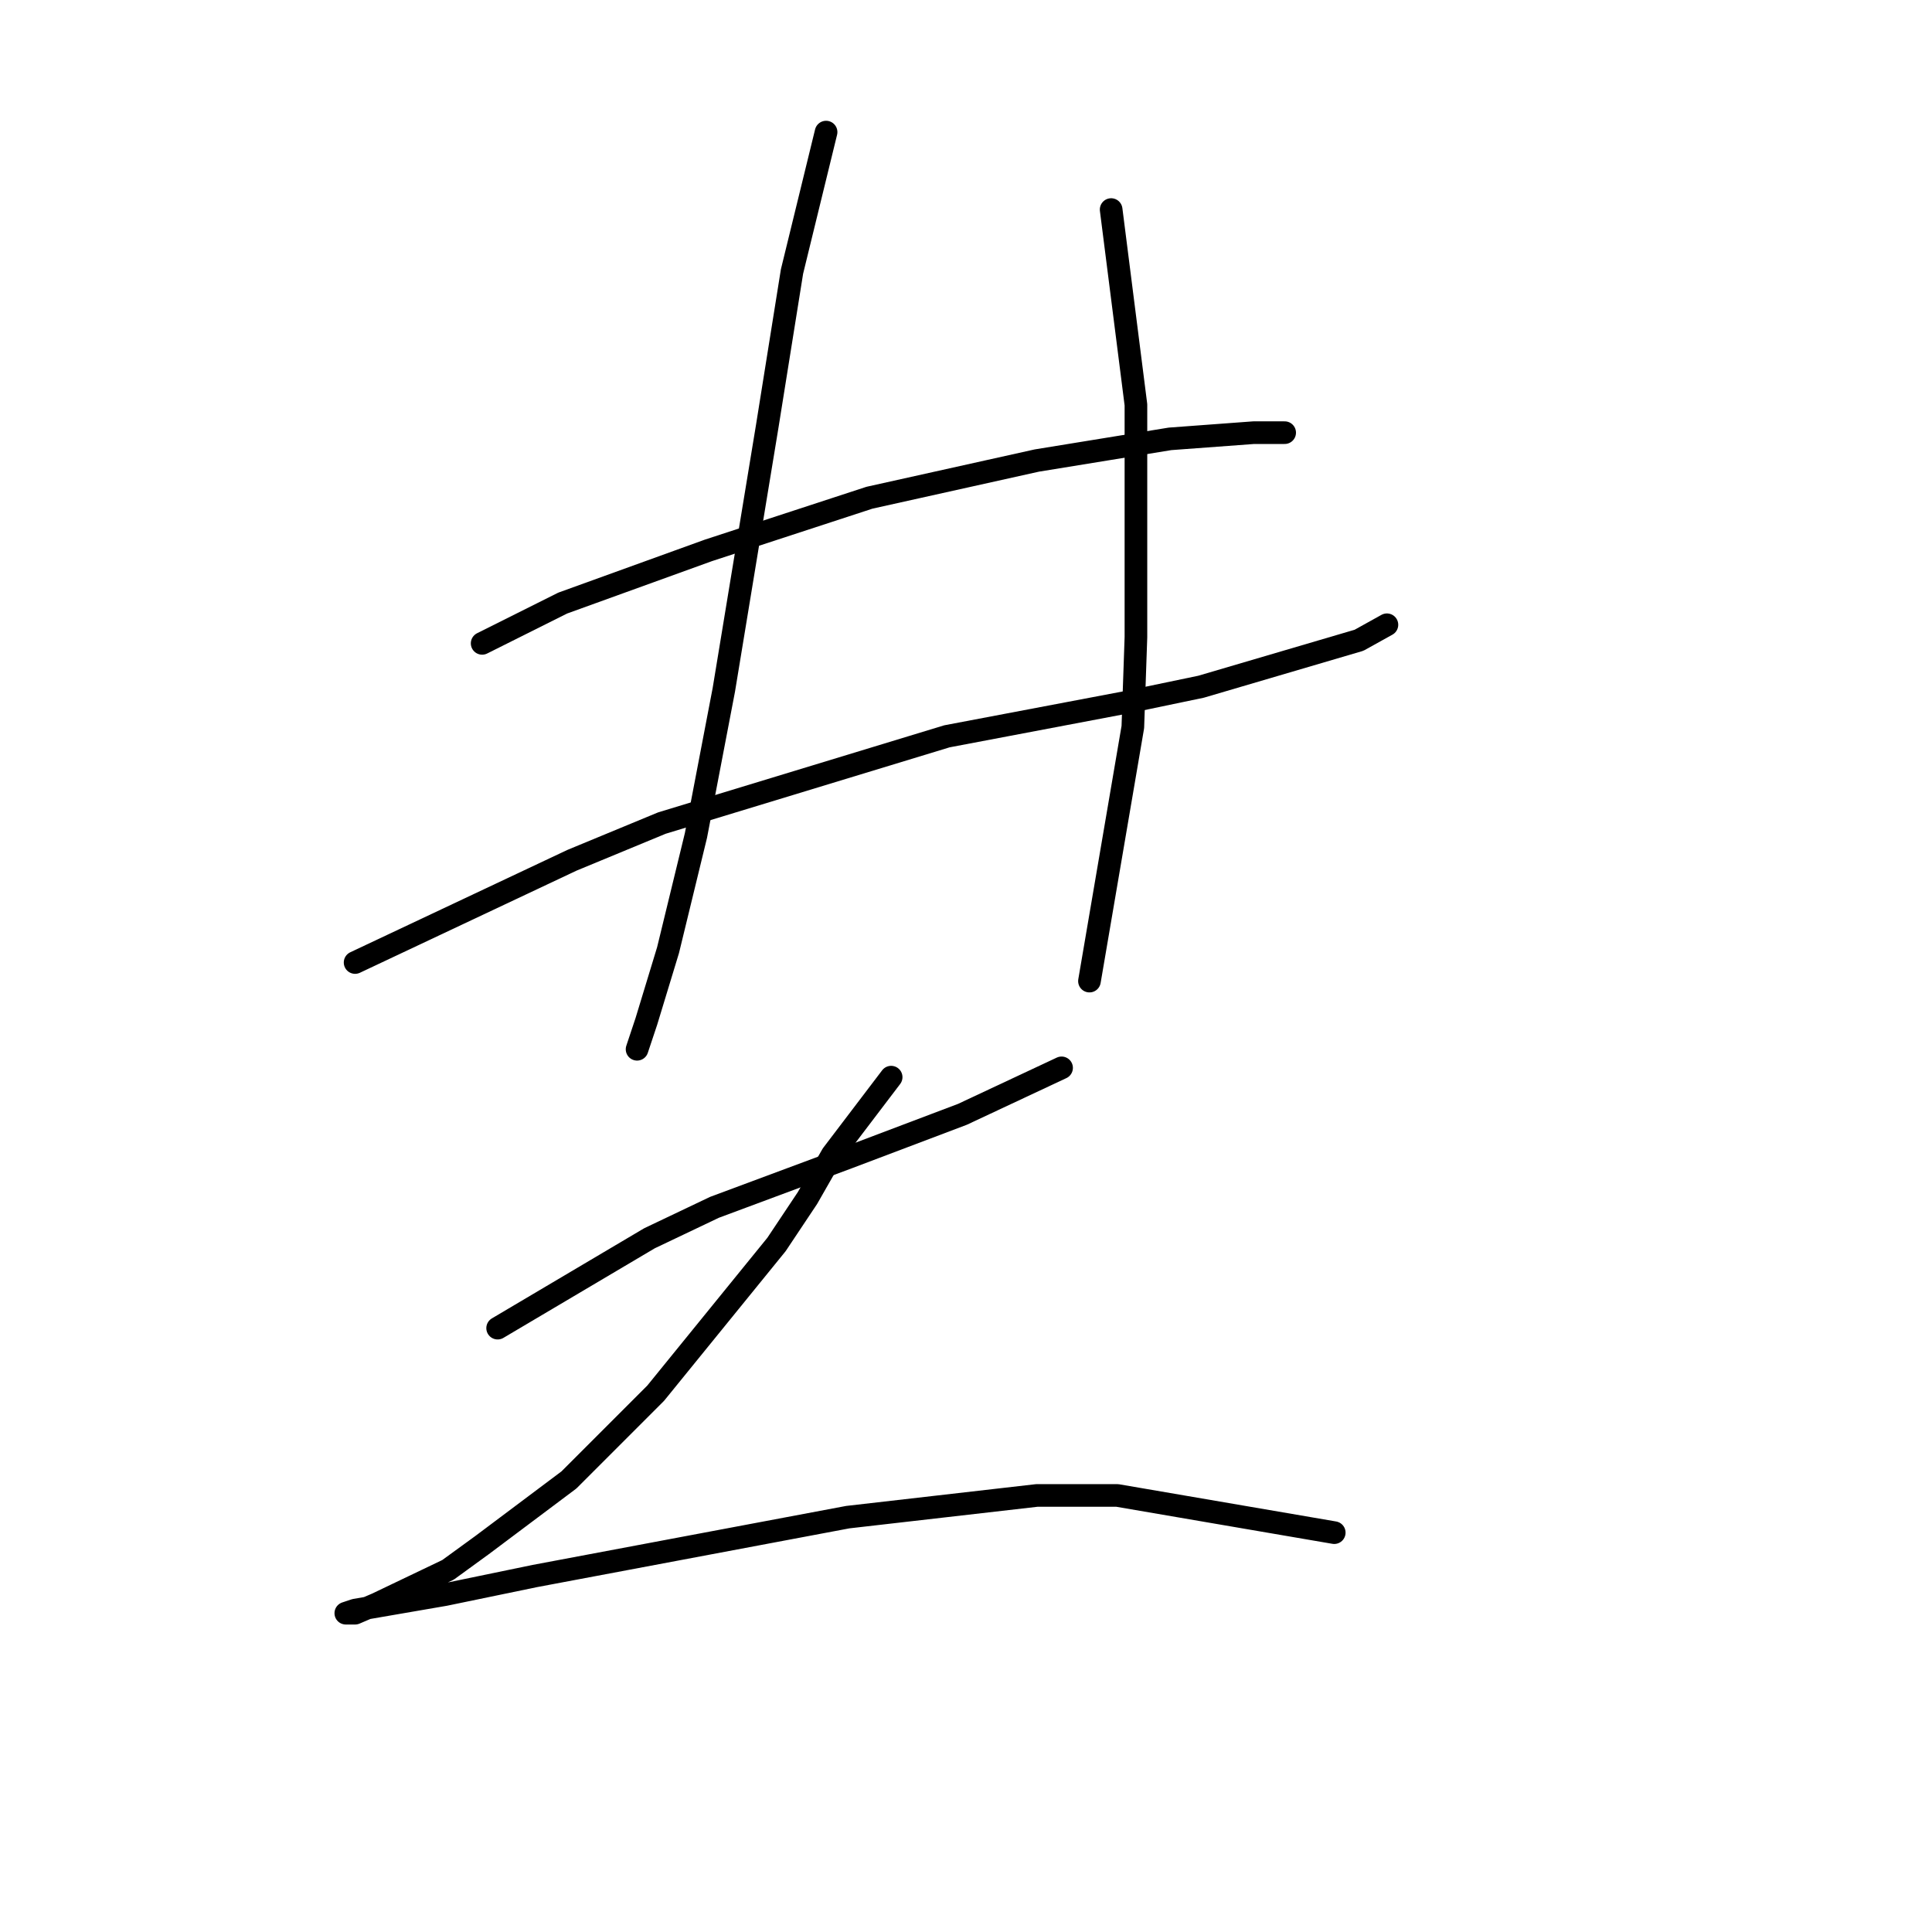 <?xml version="1.0" standalone="no"?>
    <svg width="256" height="256" xmlns="http://www.w3.org/2000/svg" version="1.1">
    <polyline stroke="black" stroke-width="3" stroke-linecap="round" fill="transparent" stroke-linejoin="round" points="63.887 85.249 74.562 79.911 93.859 72.932 115.208 65.952 137.379 61.025 155.034 58.151 166.119 57.33 170.225 57.33 170.225 57.33 " />
        <polyline stroke="black" stroke-width="3" stroke-linecap="round" fill="transparent" stroke-linejoin="round" points="47.053 127.538 75.793 113.989 87.7 109.062 125.473 97.566 149.286 93.05 159.139 90.997 180.078 84.838 183.774 82.785 183.774 82.785 " />
        <polyline stroke="black" stroke-width="3" stroke-linecap="round" fill="transparent" stroke-linejoin="round" points="109.46 17.504 104.944 35.98 101.659 56.509 95.911 91.407 92.216 110.704 88.521 125.895 85.647 135.338 84.415 139.033 84.415 139.033 " />
        <polyline stroke="black" stroke-width="3" stroke-linecap="round" fill="transparent" stroke-linejoin="round" points="147.233 27.769 150.517 53.635 150.517 63.488 150.517 84.428 150.107 96.334 144.359 130.001 144.359 130.001 " />
        <polyline stroke="black" stroke-width="3" stroke-linecap="round" fill="transparent" stroke-linejoin="round" points="65.94 175.985 86.058 164.078 94.68 159.973 112.334 153.403 127.525 147.655 140.664 141.497 140.664 141.497 " />
        <polyline stroke="black" stroke-width="3" stroke-linecap="round" fill="transparent" stroke-linejoin="round" points="118.082 142.729 110.281 152.993 106.997 158.741 102.891 164.899 86.879 184.607 75.383 196.103 63.887 204.725 59.371 208.009 49.927 212.526 47.053 213.757 45.822 213.757 47.053 213.347 58.96 211.294 70.867 208.831 112.334 201.03 137.379 198.156 148.054 198.156 176.794 203.083 176.794 203.083 " />
        </svg>
